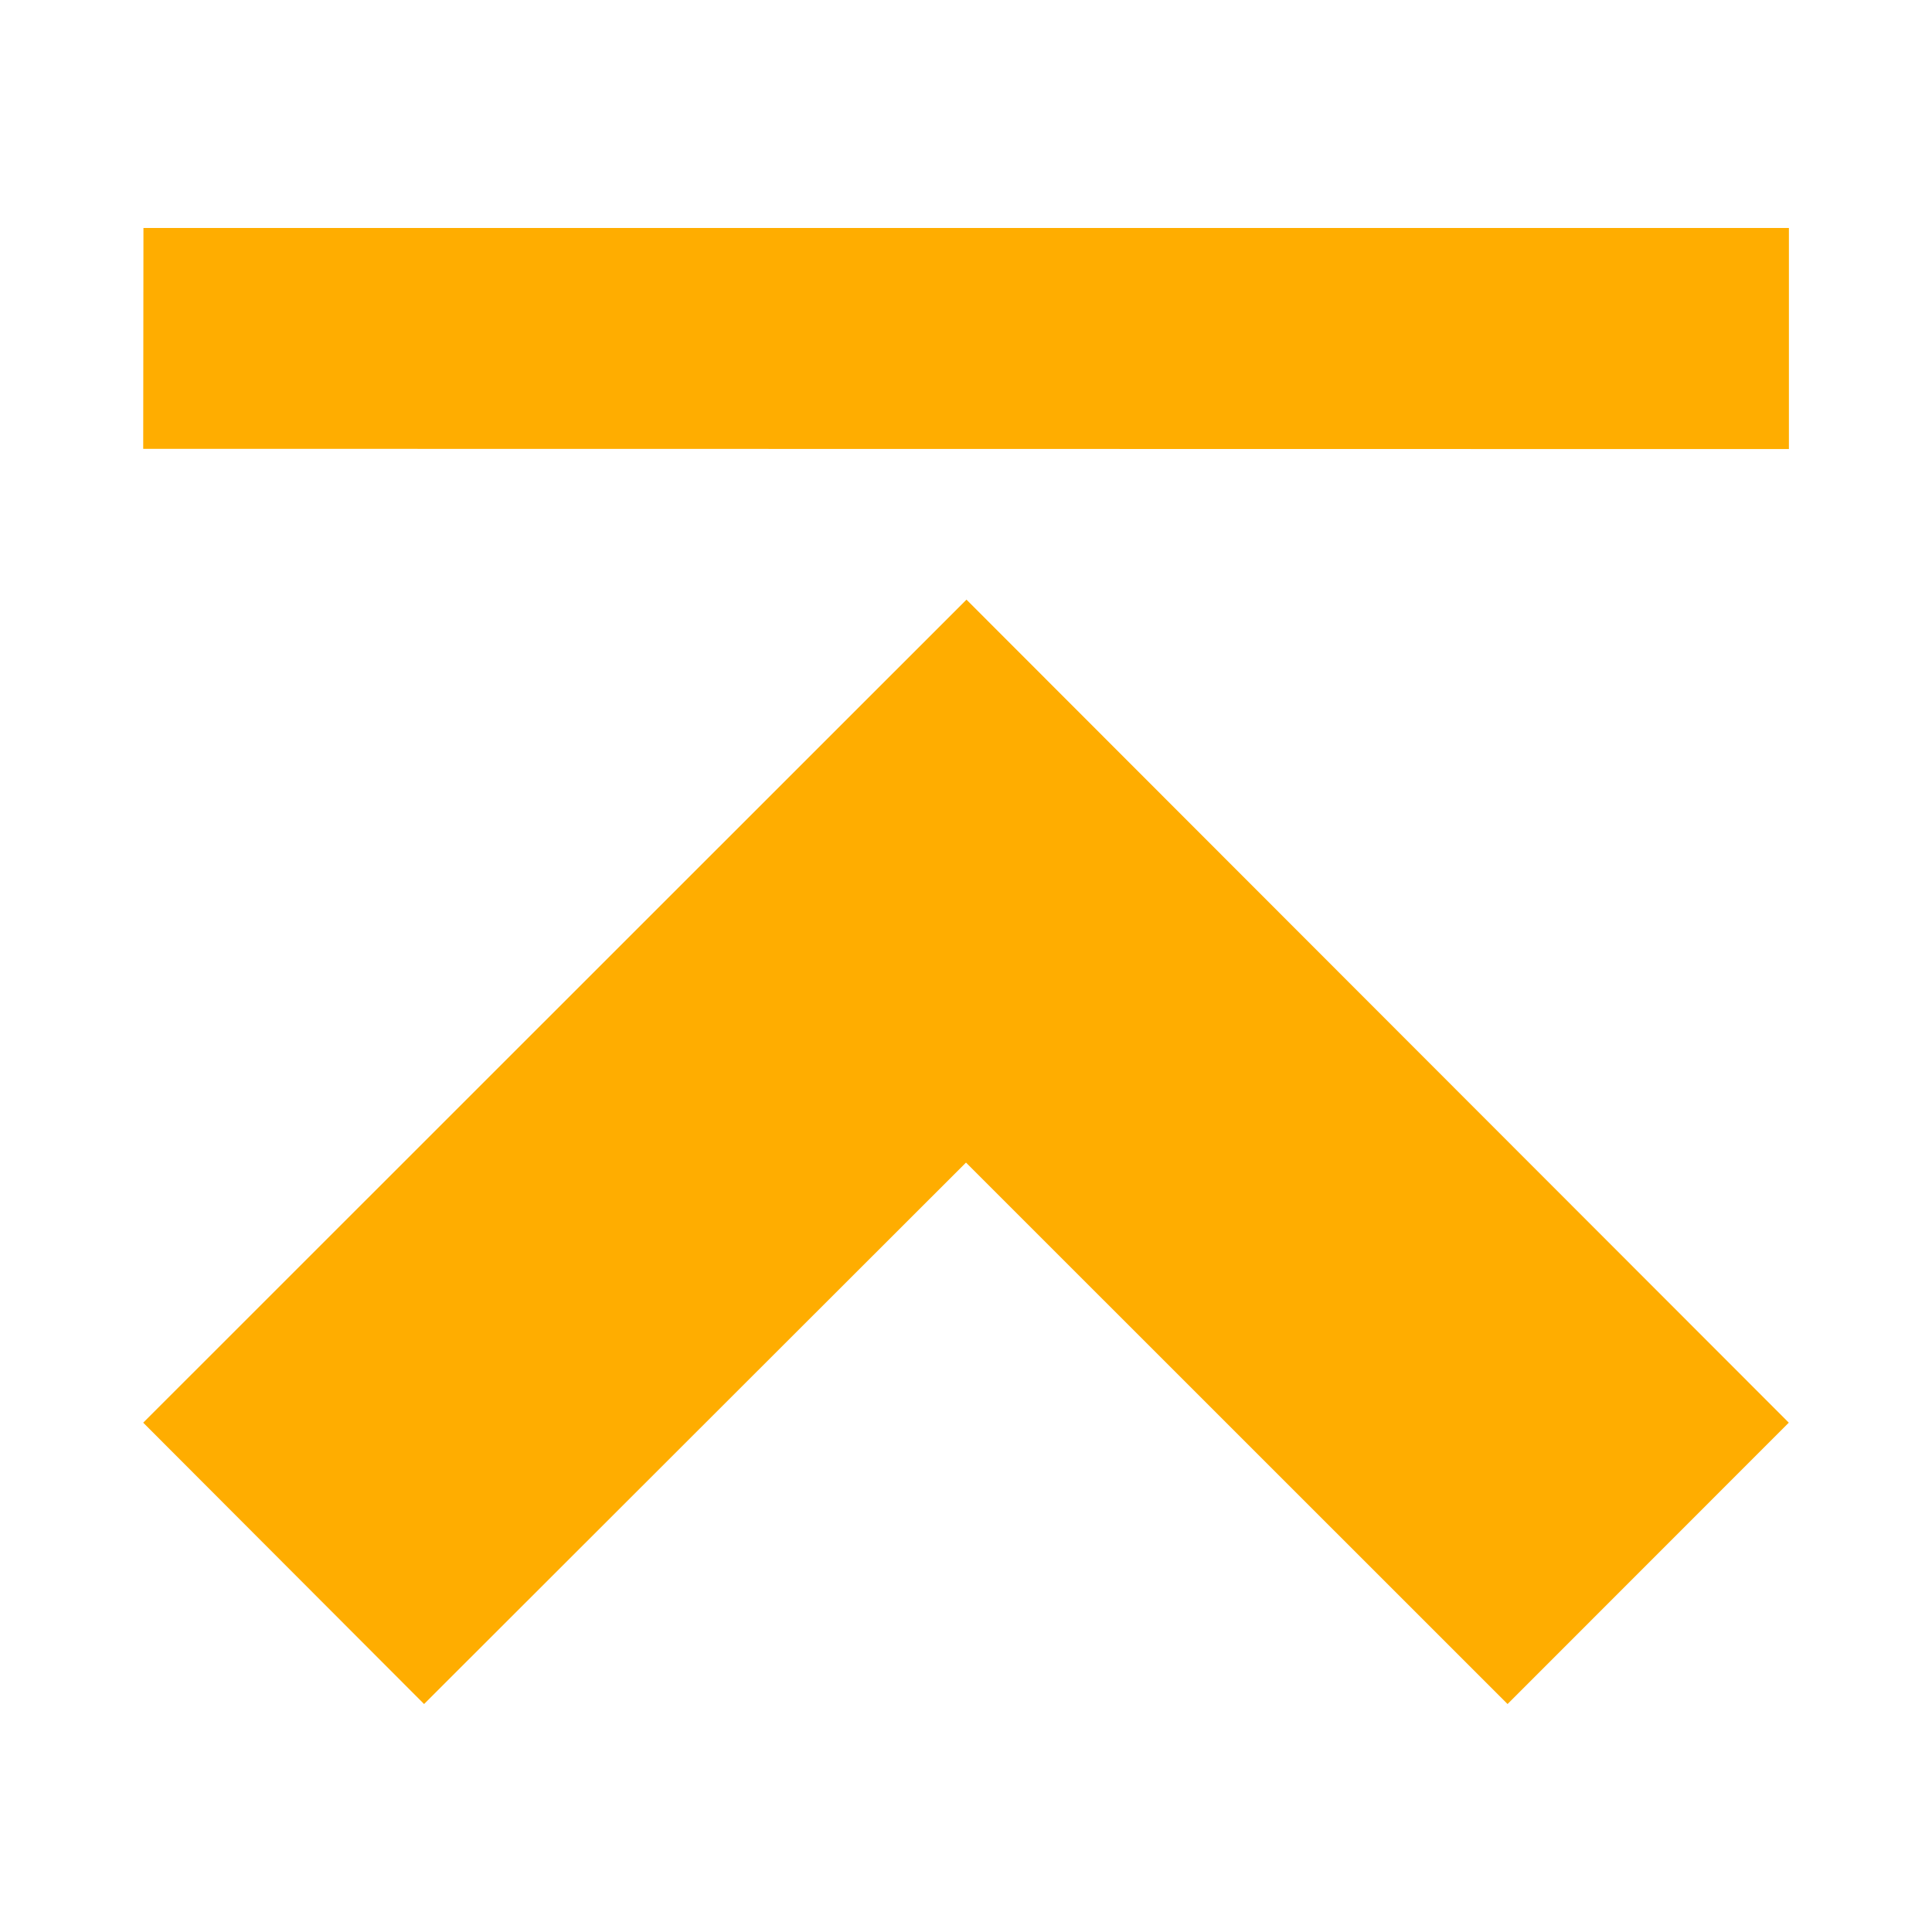 <svg width="16" height="16" xmlns="http://www.w3.org/2000/svg" shape-rendering="geometricPrecision" fill="#ffad00"><path d="M12.485 14.112l2.329-2.33-6.81-6.816-6.818 6.816 2.326 2.33L8 9.628l4.485 4.484zM1.188 1.888l-.002 1.829 13.629.002V1.888H1.188z"/></svg>